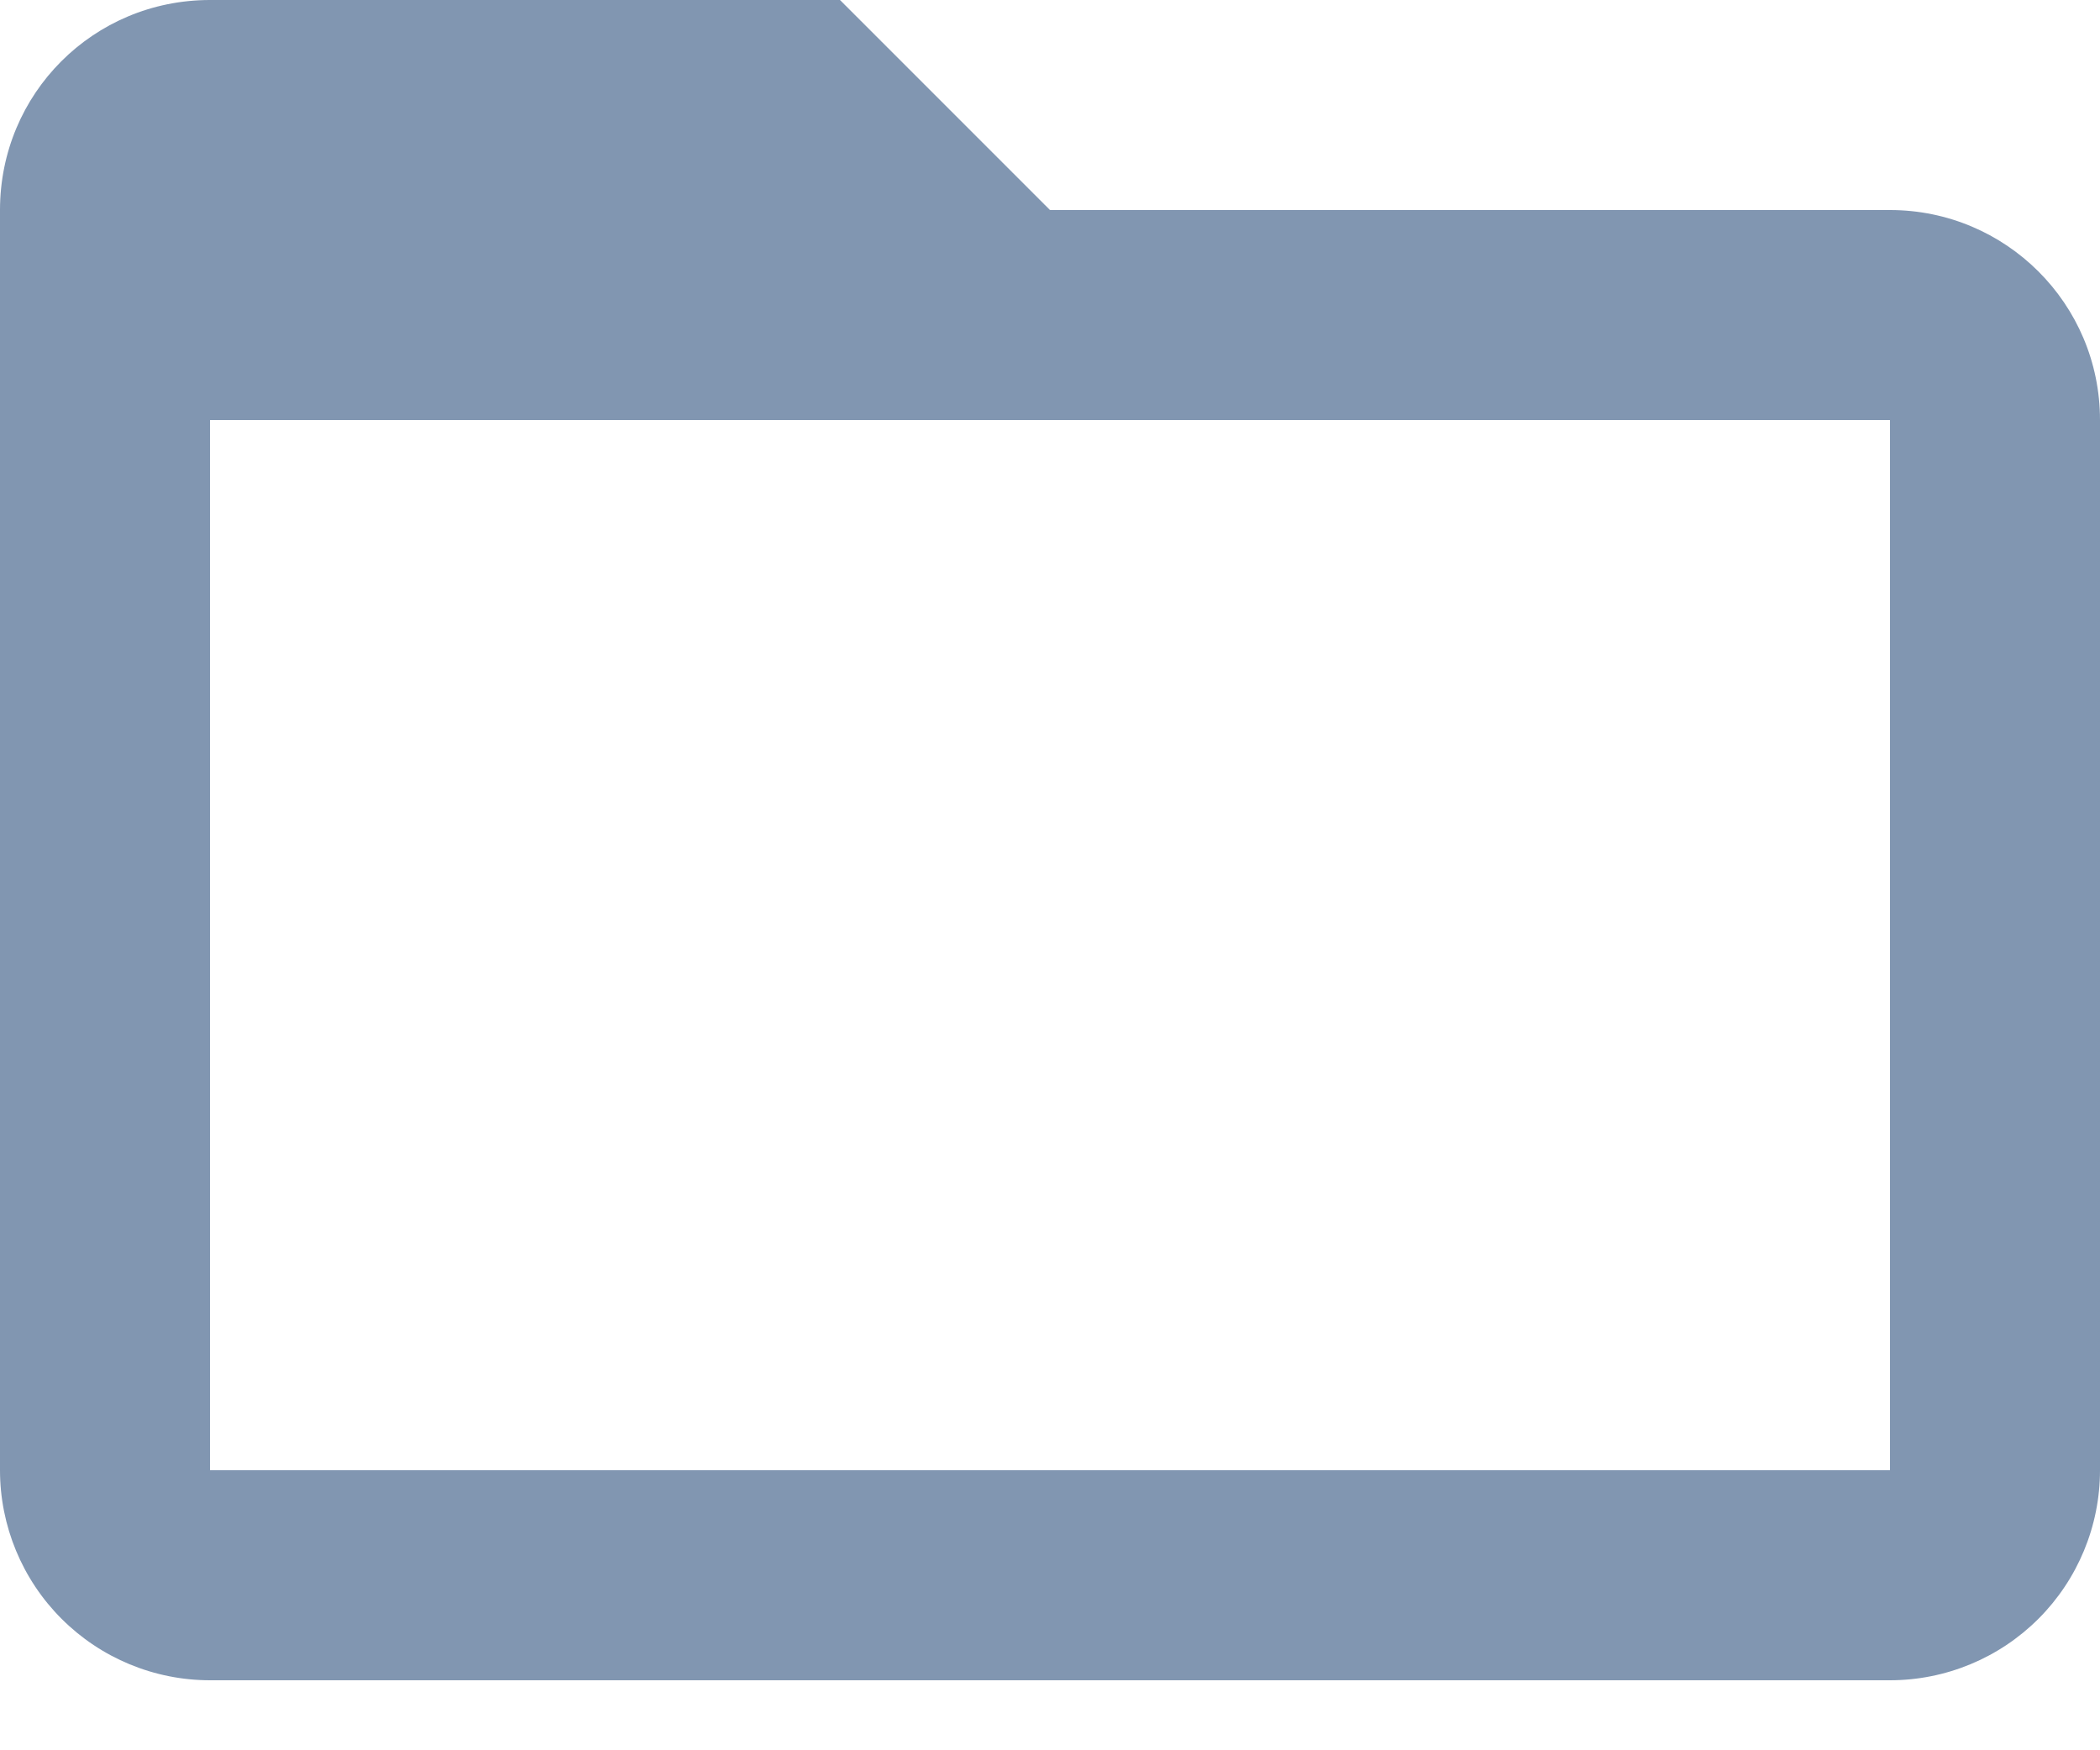 <svg xmlns="http://www.w3.org/2000/svg" width="24" height="20" viewBox="0 0 24 20" fill="none">
    <path
        d="M21.6 16.8H2.4V4.8H21.6M21.6 2.4H12L9.6 0H2.4C1.068 0 0 1.068 0 2.4V16.8C0 17.436 0.253 18.047 0.703 18.497C1.153 18.947 1.763 19.2 2.4 19.2H21.6C22.236 19.2 22.847 18.947 23.297 18.497C23.747 18.047 24 17.436 24 16.8V4.8C24 3.468 22.92 2.4 21.6 2.4Z"
        fill="#8196B1" />
</svg>